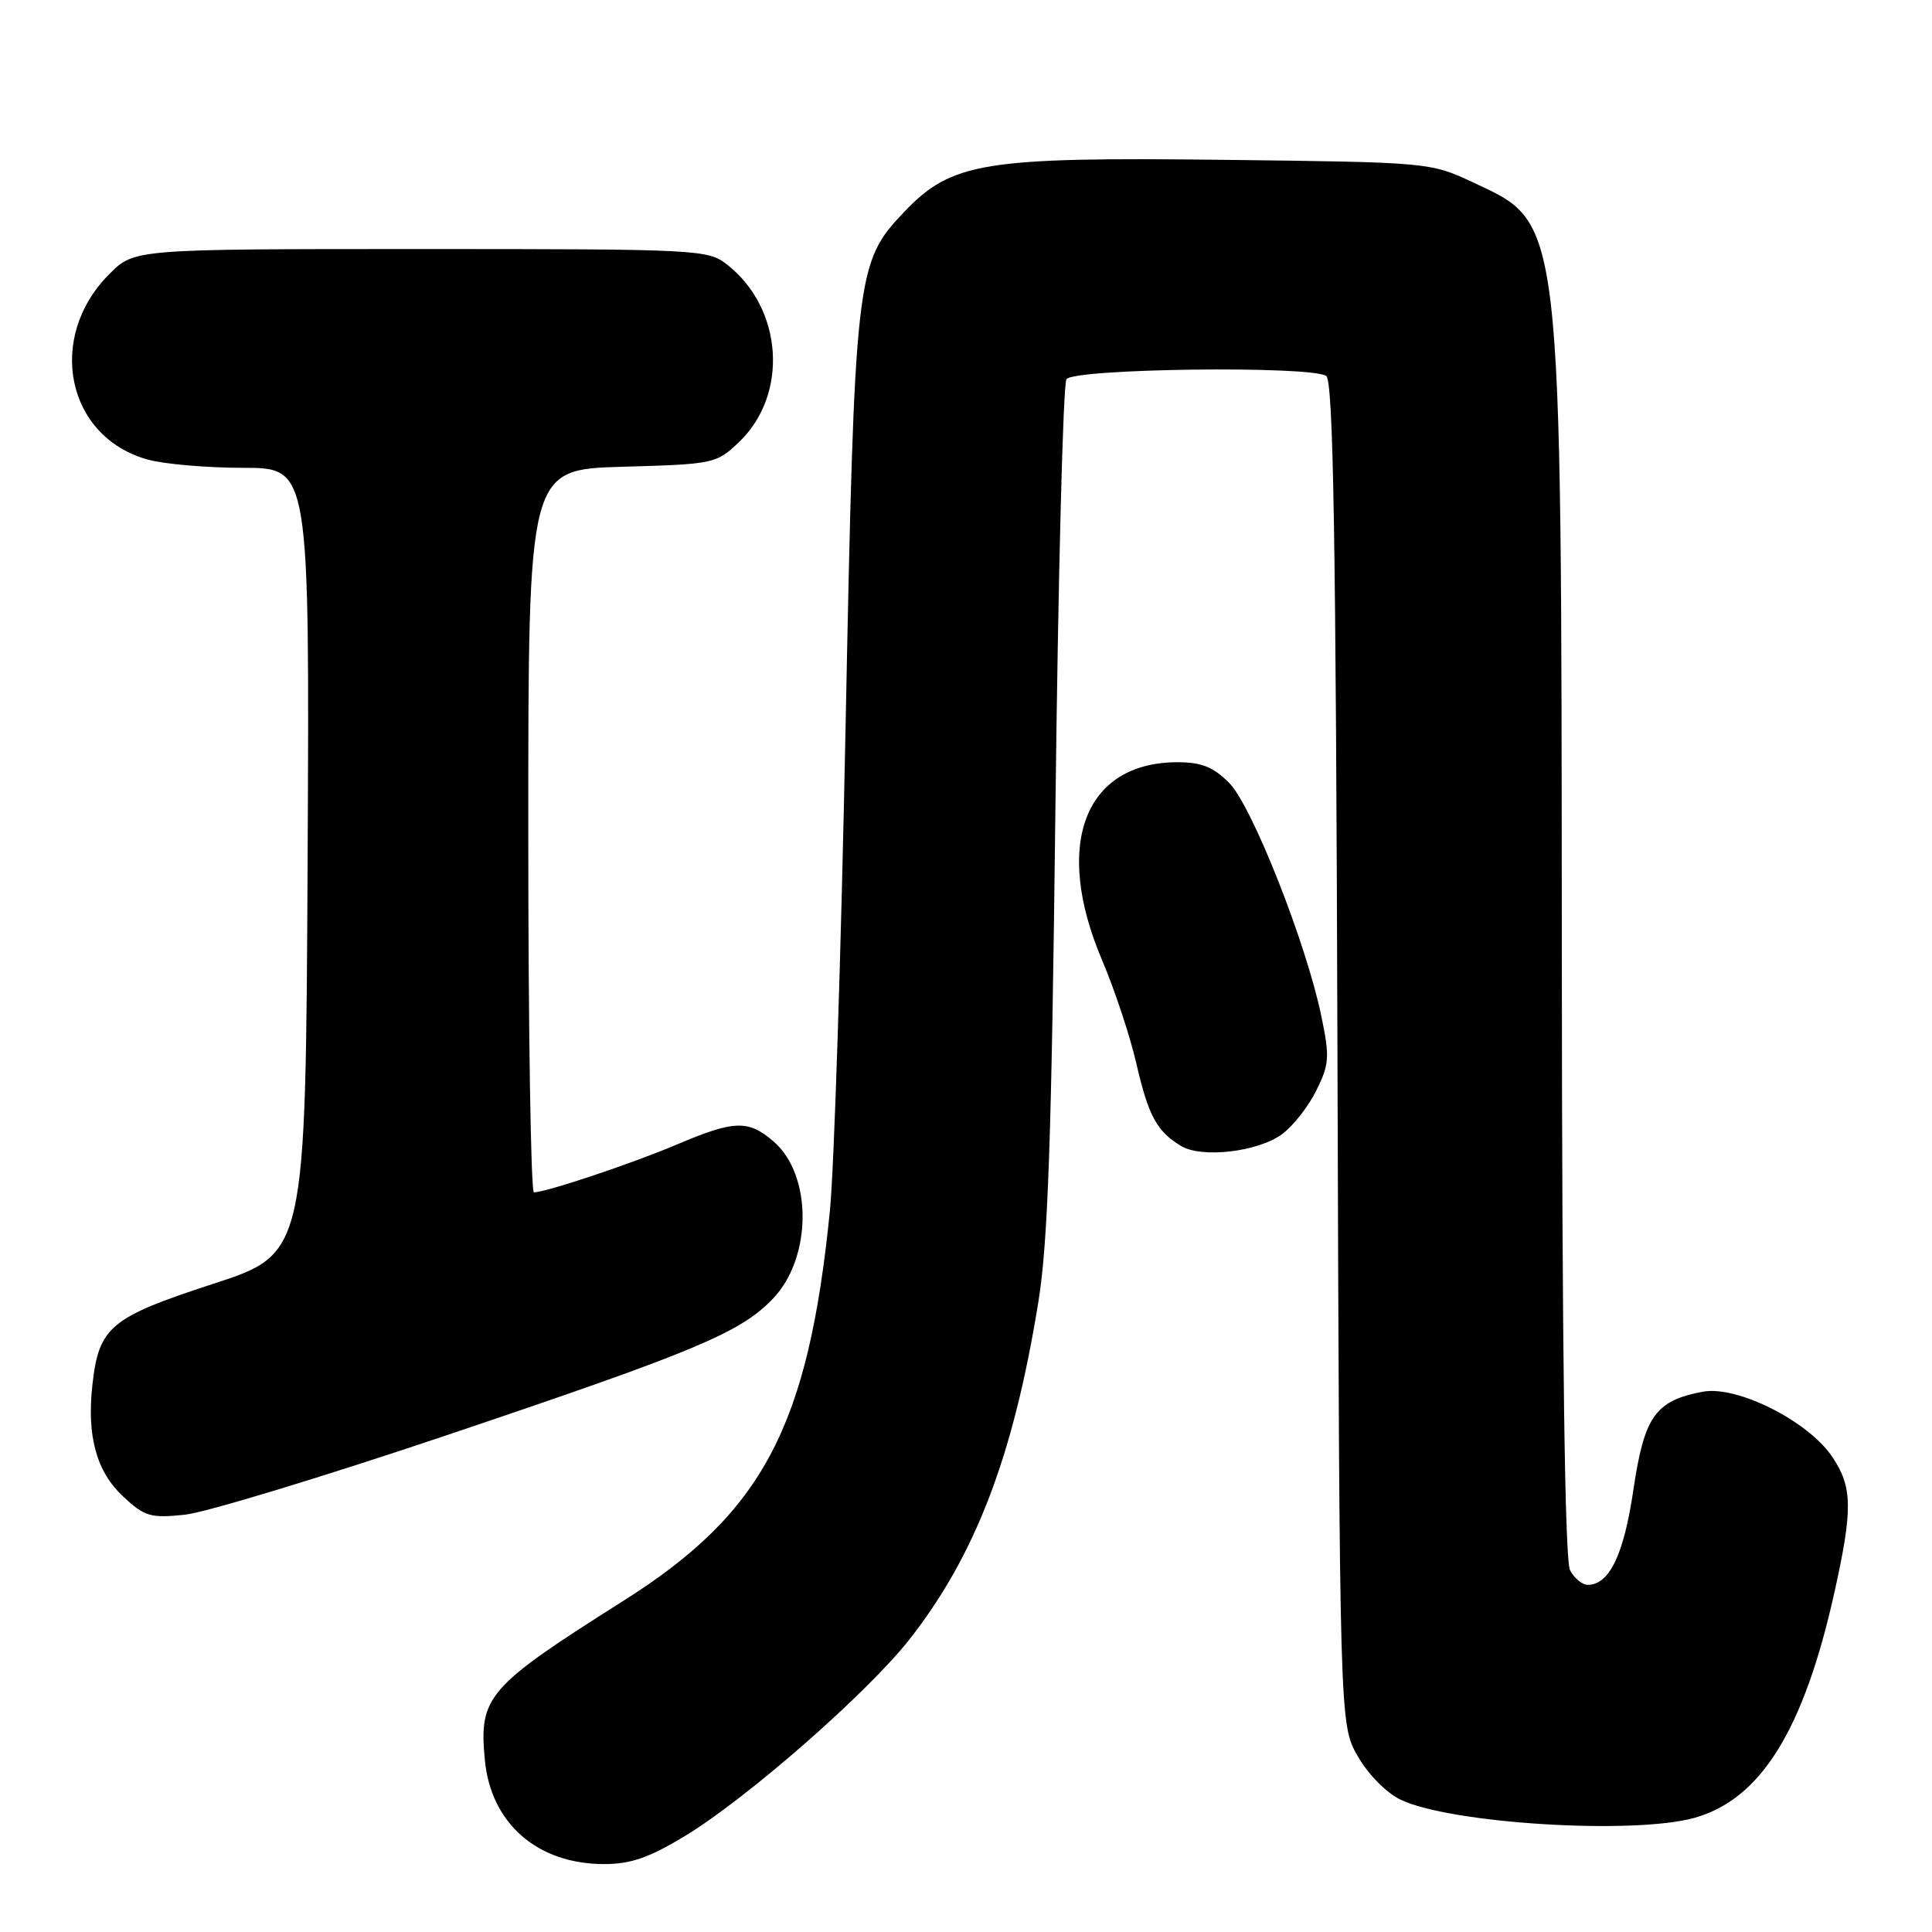<?xml version="1.0" encoding="UTF-8" standalone="no"?>
<!DOCTYPE svg PUBLIC "-//W3C//DTD SVG 1.1//EN" "http://www.w3.org/Graphics/SVG/1.1/DTD/svg11.dtd" >
<svg xmlns="http://www.w3.org/2000/svg" xmlns:xlink="http://www.w3.org/1999/xlink" version="1.1" viewBox="0 0 256 256">
 <g >
 <path fill="currentColor"
d=" M 90.81 243.25 C 99.06 238.23 114.92 224.34 120.50 217.24 C 129.26 206.08 134.30 192.90 137.59 172.50 C 138.87 164.60 139.34 150.86 139.85 107.00 C 140.21 76.47 140.86 50.94 141.31 50.25 C 142.23 48.83 173.56 48.43 175.72 49.81 C 176.67 50.41 177.01 70.73 177.22 139.54 C 177.50 228.50 177.50 228.50 179.91 232.71 C 181.30 235.13 183.73 237.59 185.61 238.48 C 192.26 241.64 216.40 243.13 224.50 240.88 C 233.31 238.43 239.01 229.25 243.07 211.00 C 245.53 199.94 245.47 196.99 242.75 192.99 C 239.53 188.26 230.15 183.56 225.63 184.41 C 219.34 185.59 217.87 187.67 216.43 197.42 C 215.16 206.03 213.25 210.00 210.38 210.00 C 209.66 210.00 208.60 209.13 208.04 208.07 C 207.35 206.78 206.98 179.32 206.95 126.32 C 206.88 27.87 207.10 29.75 195.17 24.16 C 189.53 21.52 189.34 21.50 162.25 21.18 C 130.26 20.80 126.09 21.48 119.77 28.12 C 113.40 34.82 113.24 36.18 112.04 96.50 C 111.45 126.20 110.52 155.00 109.96 160.50 C 107.09 189.09 101.07 200.45 82.63 212.10 C 64.52 223.55 63.44 224.79 64.25 233.24 C 65.05 241.63 71.23 247.00 80.05 247.00 C 83.59 247.00 86.05 246.14 90.81 243.25 Z  M 59.50 190.07 C 92.20 179.05 98.11 176.58 102.40 172.10 C 107.62 166.66 107.67 155.71 102.50 151.25 C 99.15 148.36 97.31 148.42 89.72 151.64 C 83.85 154.14 72.39 157.98 70.75 157.99 C 70.34 158.00 70.00 136.45 70.00 110.10 C 70.00 62.21 70.00 62.21 82.43 61.85 C 94.64 61.51 94.93 61.44 97.95 58.55 C 104.51 52.26 103.75 40.88 96.37 35.08 C 93.80 33.06 92.69 33.00 55.77 33.00 C 17.80 33.00 17.80 33.00 14.50 36.30 C 6.08 44.72 8.79 57.90 19.56 60.89 C 21.73 61.50 27.44 61.99 32.26 61.99 C 41.02 62.00 41.02 62.00 40.76 114.07 C 40.50 166.13 40.50 166.13 28.23 170.12 C 14.61 174.56 13.11 175.81 12.25 183.45 C 11.48 190.28 12.77 194.98 16.31 198.29 C 19.16 200.95 19.94 201.18 24.48 200.71 C 27.24 200.42 43.00 195.63 59.50 190.07 Z  M 169.86 150.30 C 171.31 149.24 173.36 146.64 174.41 144.51 C 176.14 141.04 176.21 140.06 175.09 134.67 C 173.10 125.01 165.91 106.81 162.88 103.75 C 160.78 101.63 159.20 101.00 156.03 101.00 C 143.69 101.00 139.52 111.93 146.03 127.22 C 147.69 131.13 149.74 137.29 150.57 140.91 C 152.18 147.89 153.28 149.91 156.50 151.85 C 159.24 153.50 166.66 152.63 169.86 150.30 Z "/>
</g>
</svg>